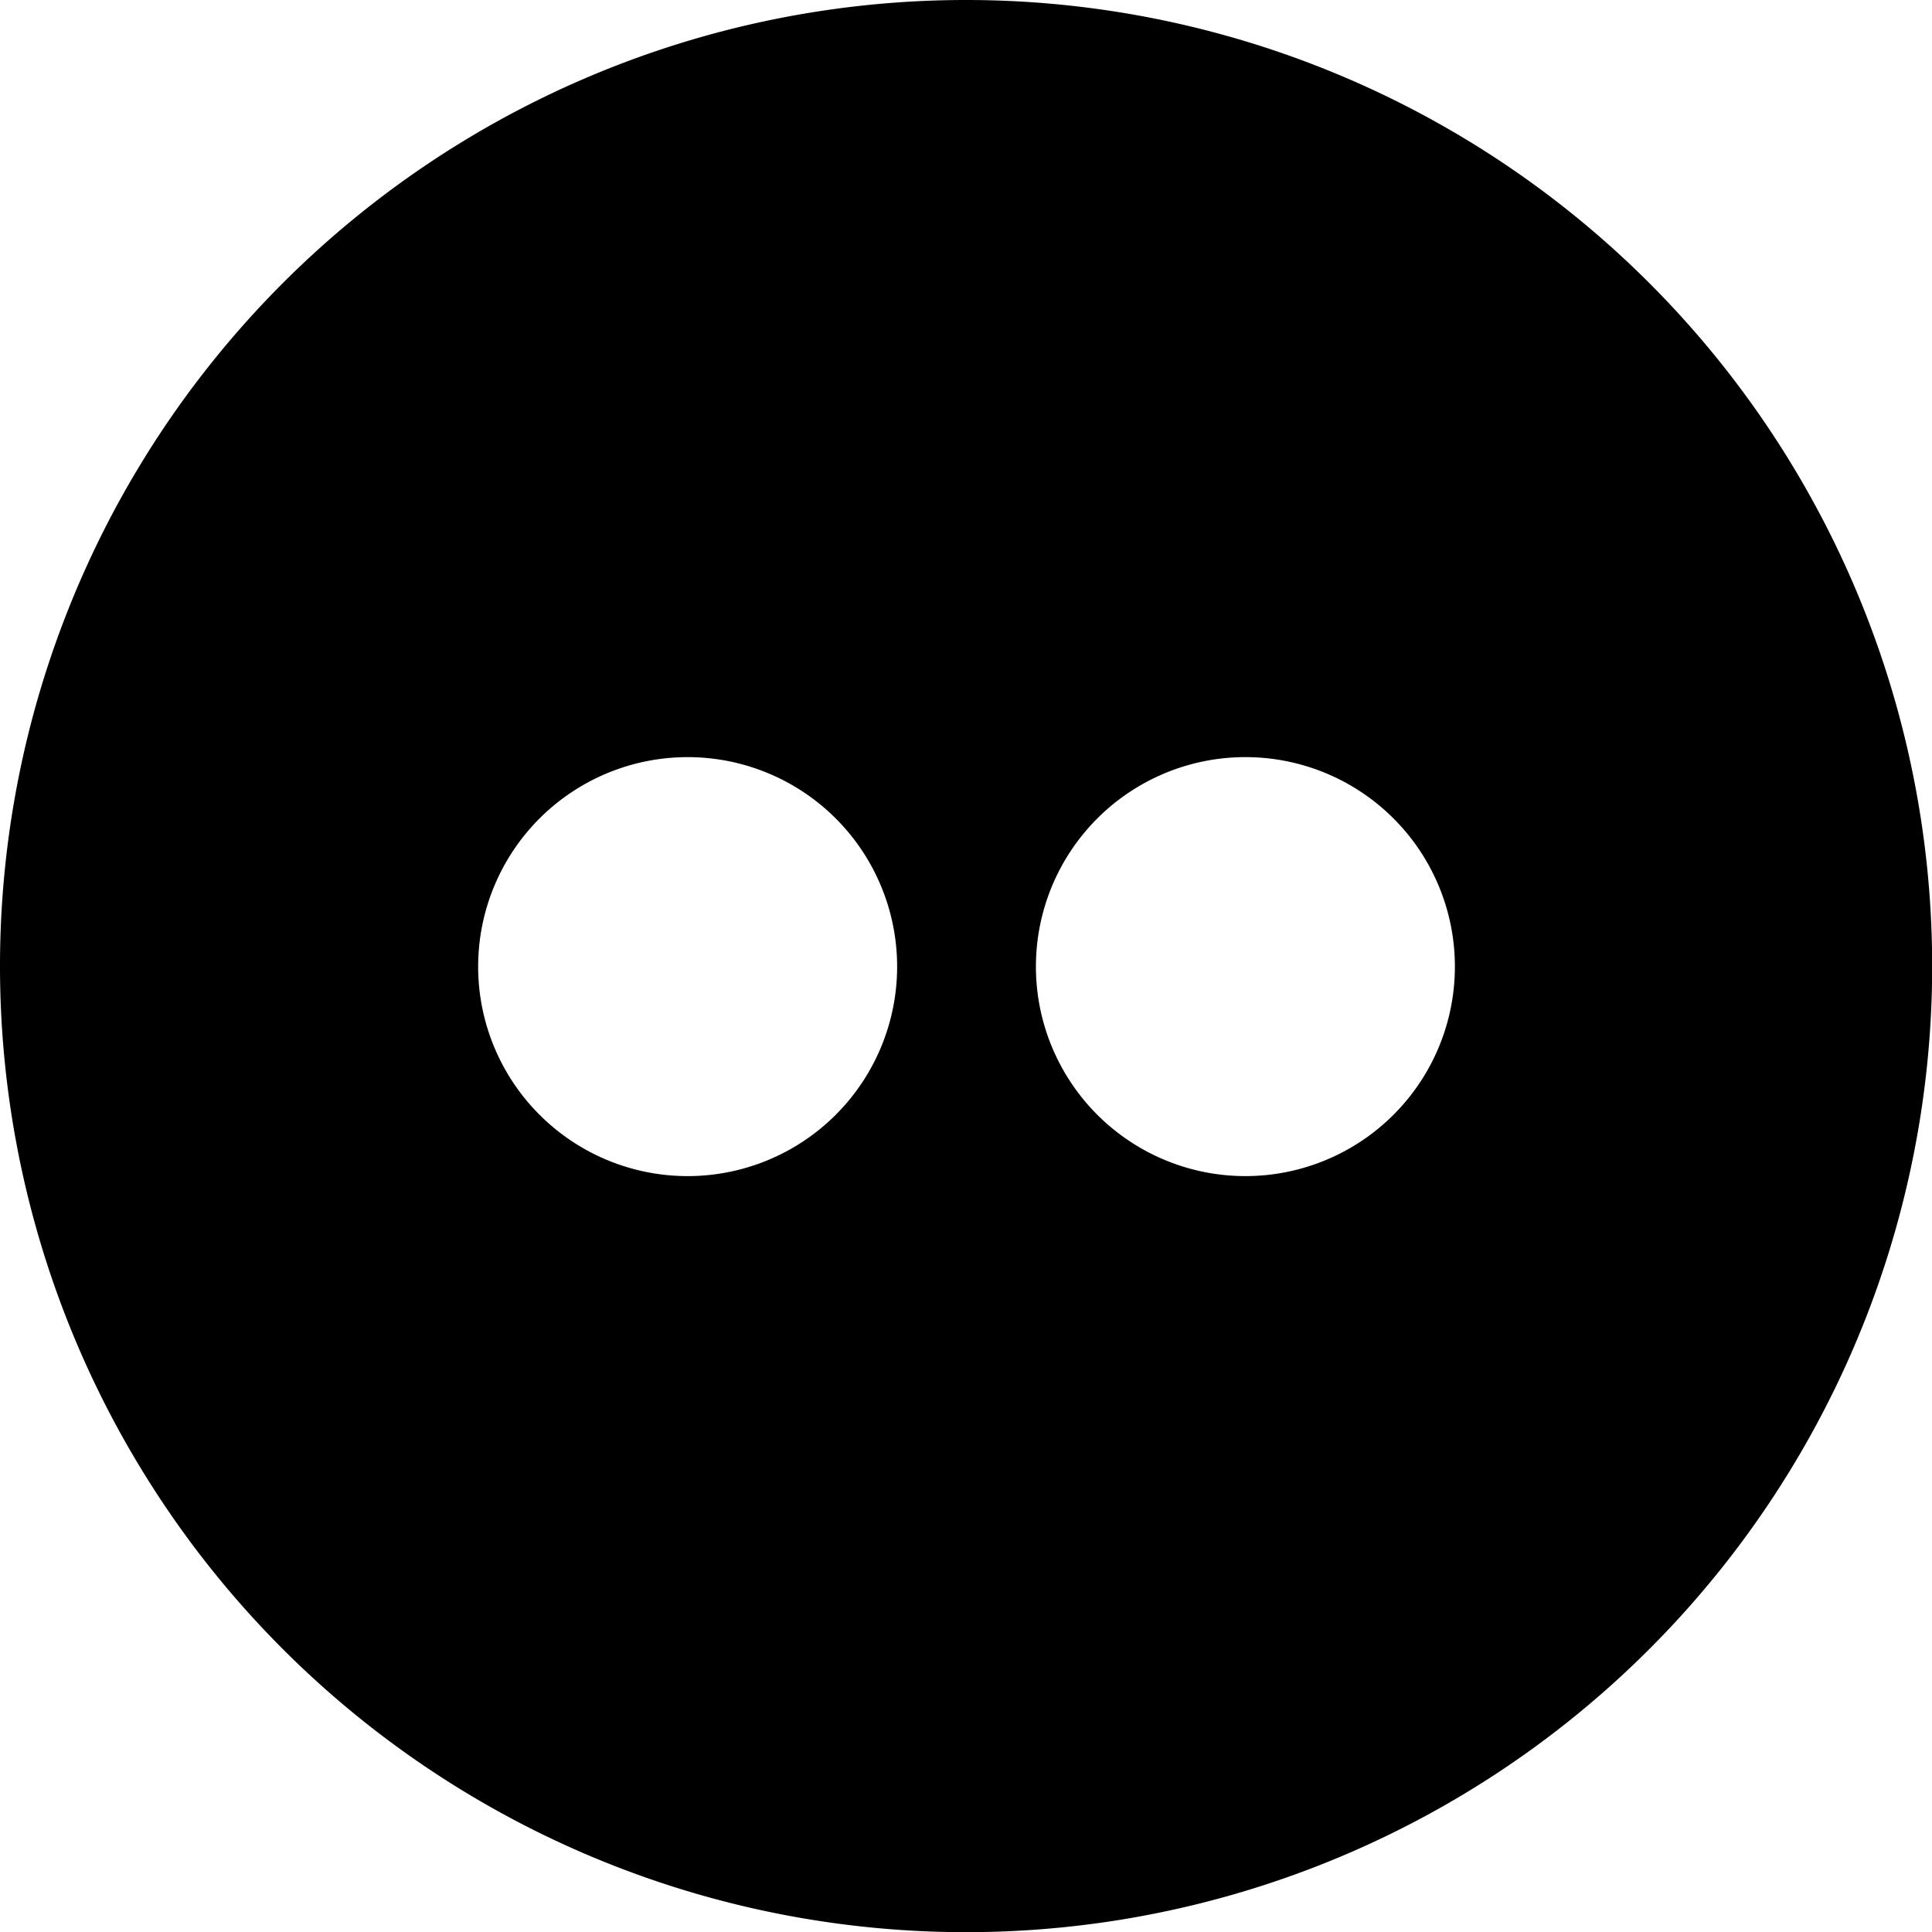 <svg xmlns="http://www.w3.org/2000/svg" viewBox="0 0 110.67 110.67"><title>Flickr</title><g id="Calque_2" data-name="Calque 2"><g id="Calque_1-2" data-name="Calque 1"><path d="M55.34,0a55.34,55.34,0,1,0,55.34,55.34A55.34,55.34,0,0,0,55.34,0ZM39.28,67.37a12,12,0,1,1,12.11-12A12,12,0,0,1,39.28,67.37Zm32.06,0a12,12,0,1,1,12-12.06A12,12,0,0,1,71.34,67.37Z"/></g></g></svg>
